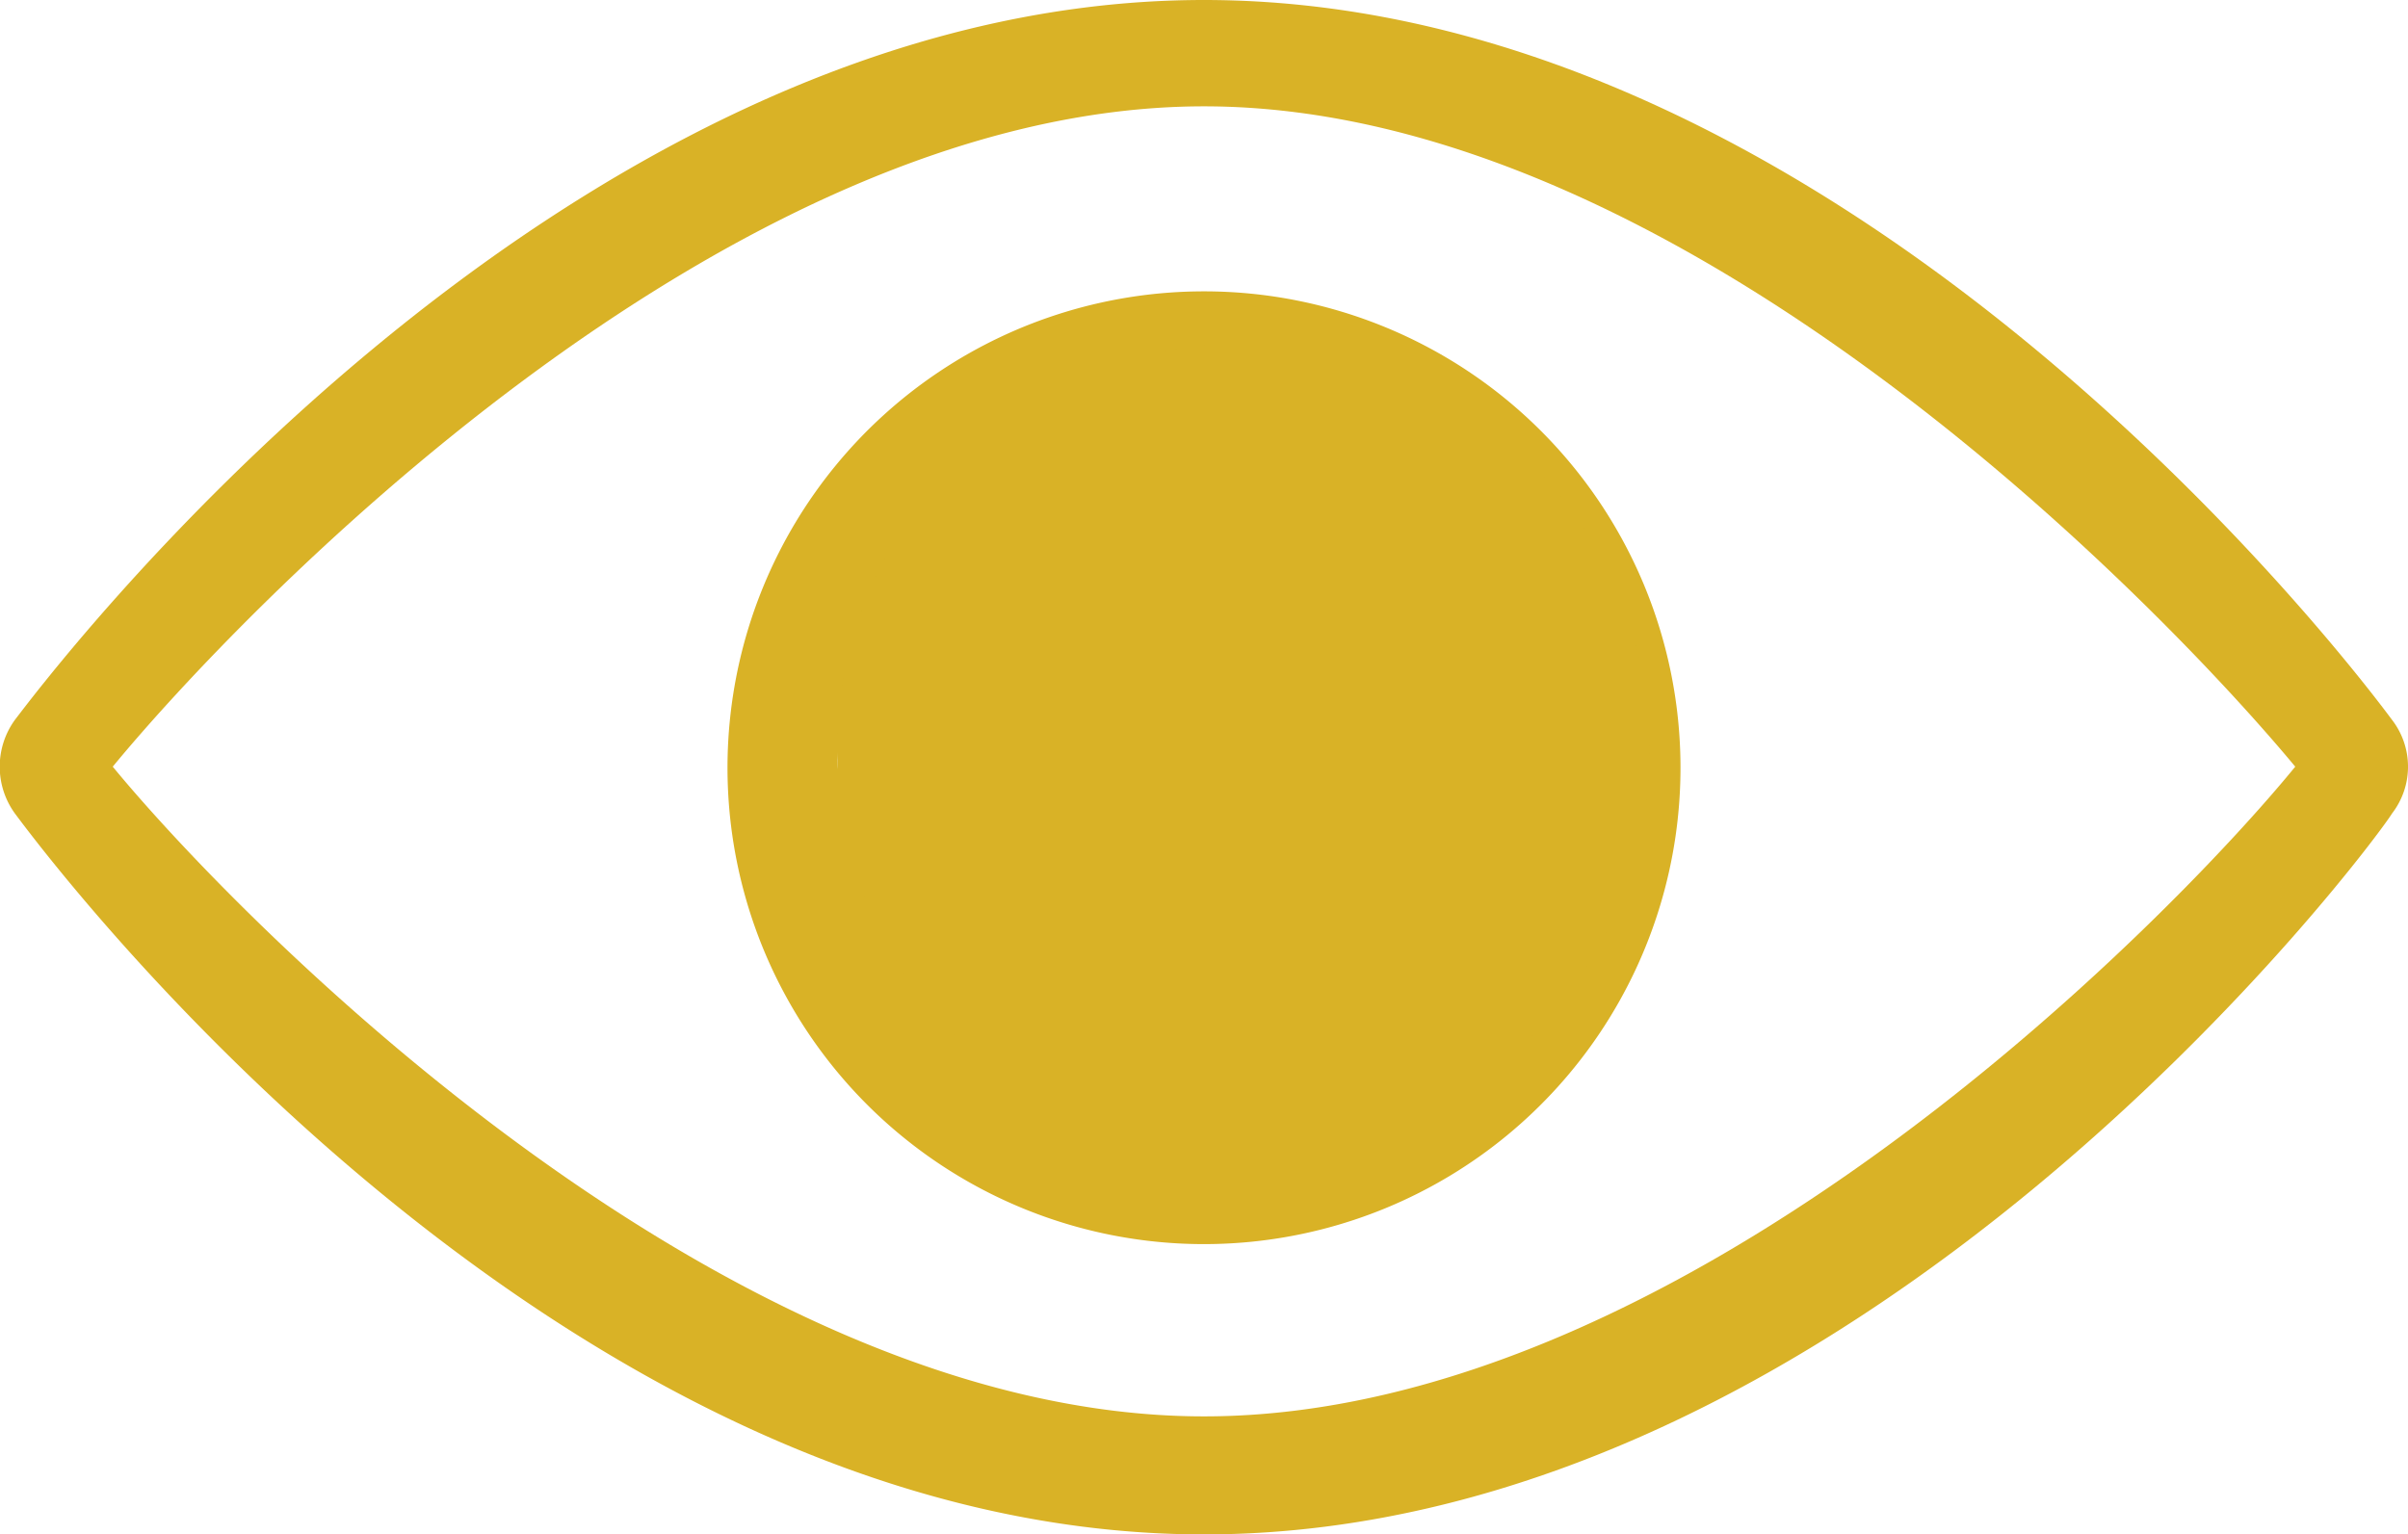 <svg xmlns="http://www.w3.org/2000/svg" viewBox="0 0 22.64 14.43"><defs><style>.cls-1{fill:#d9b226;}</style></defs><title>Asset 4</title><g id="Layer_2" data-name="Layer 2"><g id="Layer_1-2" data-name="Layer 1"><path class="cls-1" d="M11.32,2.74A4.48,4.48,0,1,0,15.8,7.21,4.48,4.48,0,0,0,11.32,2.74Zm0,7.92A3.91,3.91,0,0,1,7.87,7.15a3.77,3.77,0,0,1,3.45-3.38,3.85,3.85,0,0,1,3.45,3.44A3.85,3.85,0,0,1,11.32,10.66Z"/><path class="cls-1" d="M22.49,6.77C22.29,6.5,17.47,0,11.32,0S.35,6.5.14,6.77a.75.75,0,0,0,0,.88c.21.28,5,6.78,11.18,6.78s11-6.5,11.17-6.78A.72.72,0,0,0,22.49,6.77ZM11.32,13.32c-4.53,0-9.1-4.7-10.26-6.11C2.22,5.8,6.78,1,11.32,1S20.41,5.8,21.58,7.21C20.42,8.63,15.86,13.32,11.32,13.32Z"/><circle class="cls-1" cx="11.69" cy="7.05" r="3.82"/></g></g></svg>